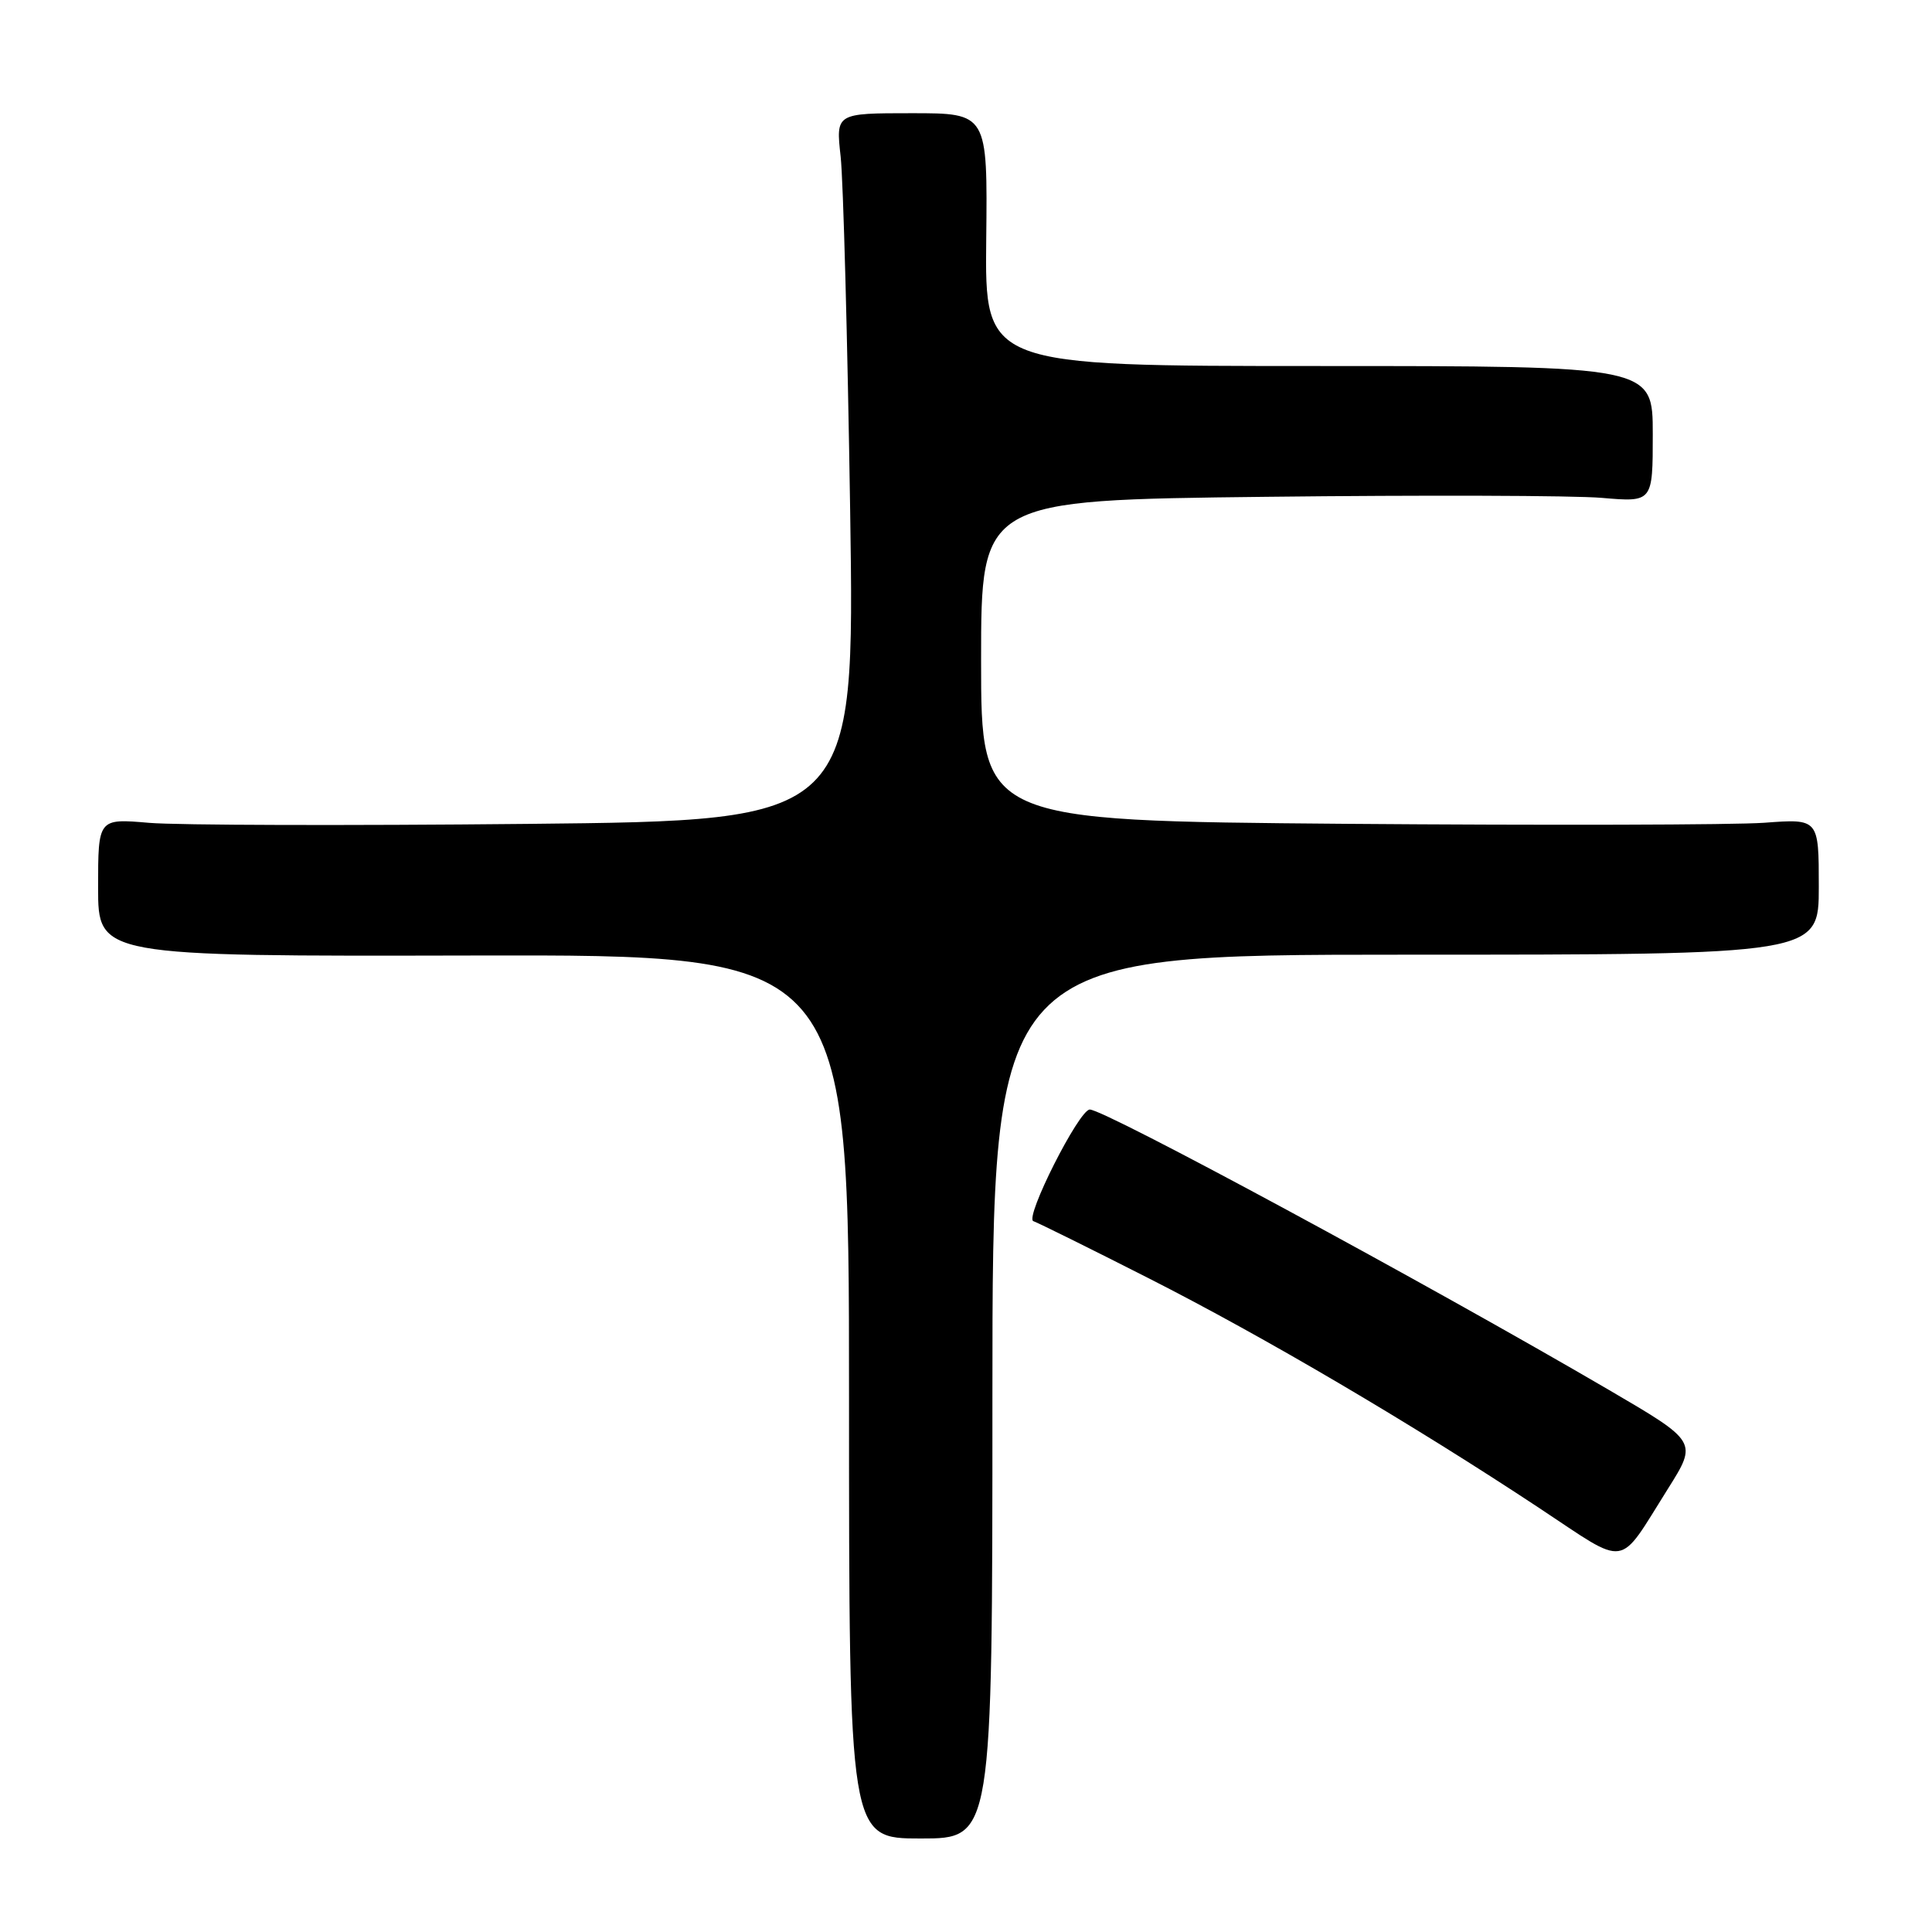 <?xml version="1.0" encoding="UTF-8" standalone="no"?>
<!DOCTYPE svg PUBLIC "-//W3C//DTD SVG 1.1//EN" "http://www.w3.org/Graphics/SVG/1.1/DTD/svg11.dtd" >
<svg xmlns="http://www.w3.org/2000/svg" xmlns:xlink="http://www.w3.org/1999/xlink" version="1.1" viewBox="0 0 256 256">
 <g >
 <path fill="currentColor"
d=" M 131.50 185.05 C 131.50 126.50 131.50 126.50 186.25 126.50 C 241.00 126.50 241.00 126.50 241.00 117.49 C 241.00 108.48 241.00 108.48 233.78 109.02 C 229.82 109.31 204.84 109.37 178.28 109.16 C 130.00 108.76 130.00 108.76 130.00 87.51 C 130.00 66.26 130.00 66.26 167.75 65.83 C 188.51 65.59 208.54 65.65 212.25 65.97 C 219.00 66.55 219.00 66.55 219.00 57.52 C 219.00 48.50 219.00 48.50 174.75 48.50 C 130.50 48.50 130.50 48.50 130.68 31.75 C 130.86 15.00 130.86 15.00 120.81 15.00 C 110.75 15.00 110.75 15.00 111.39 20.75 C 111.74 23.91 112.30 45.00 112.65 67.62 C 113.27 108.73 113.27 108.73 69.88 109.17 C 46.02 109.41 23.46 109.35 19.75 109.03 C 13.00 108.45 13.00 108.45 13.00 117.59 C 13.00 126.72 13.00 126.72 62.75 126.61 C 112.50 126.50 112.50 126.50 112.50 185.05 C 112.50 243.61 112.50 243.61 122.00 243.61 C 131.50 243.61 131.50 243.61 131.50 185.05 Z  M 221.01 197.27 C 224.93 191.04 224.93 191.04 213.22 184.19 C 189.01 170.04 146.32 146.98 144.40 147.02 C 142.97 147.04 135.72 161.41 136.93 161.81 C 137.52 162.01 144.42 165.42 152.25 169.40 C 167.53 177.16 187.06 188.65 204.00 199.85 C 215.90 207.72 214.28 207.96 221.01 197.27 Z "/>
</g>
</svg>